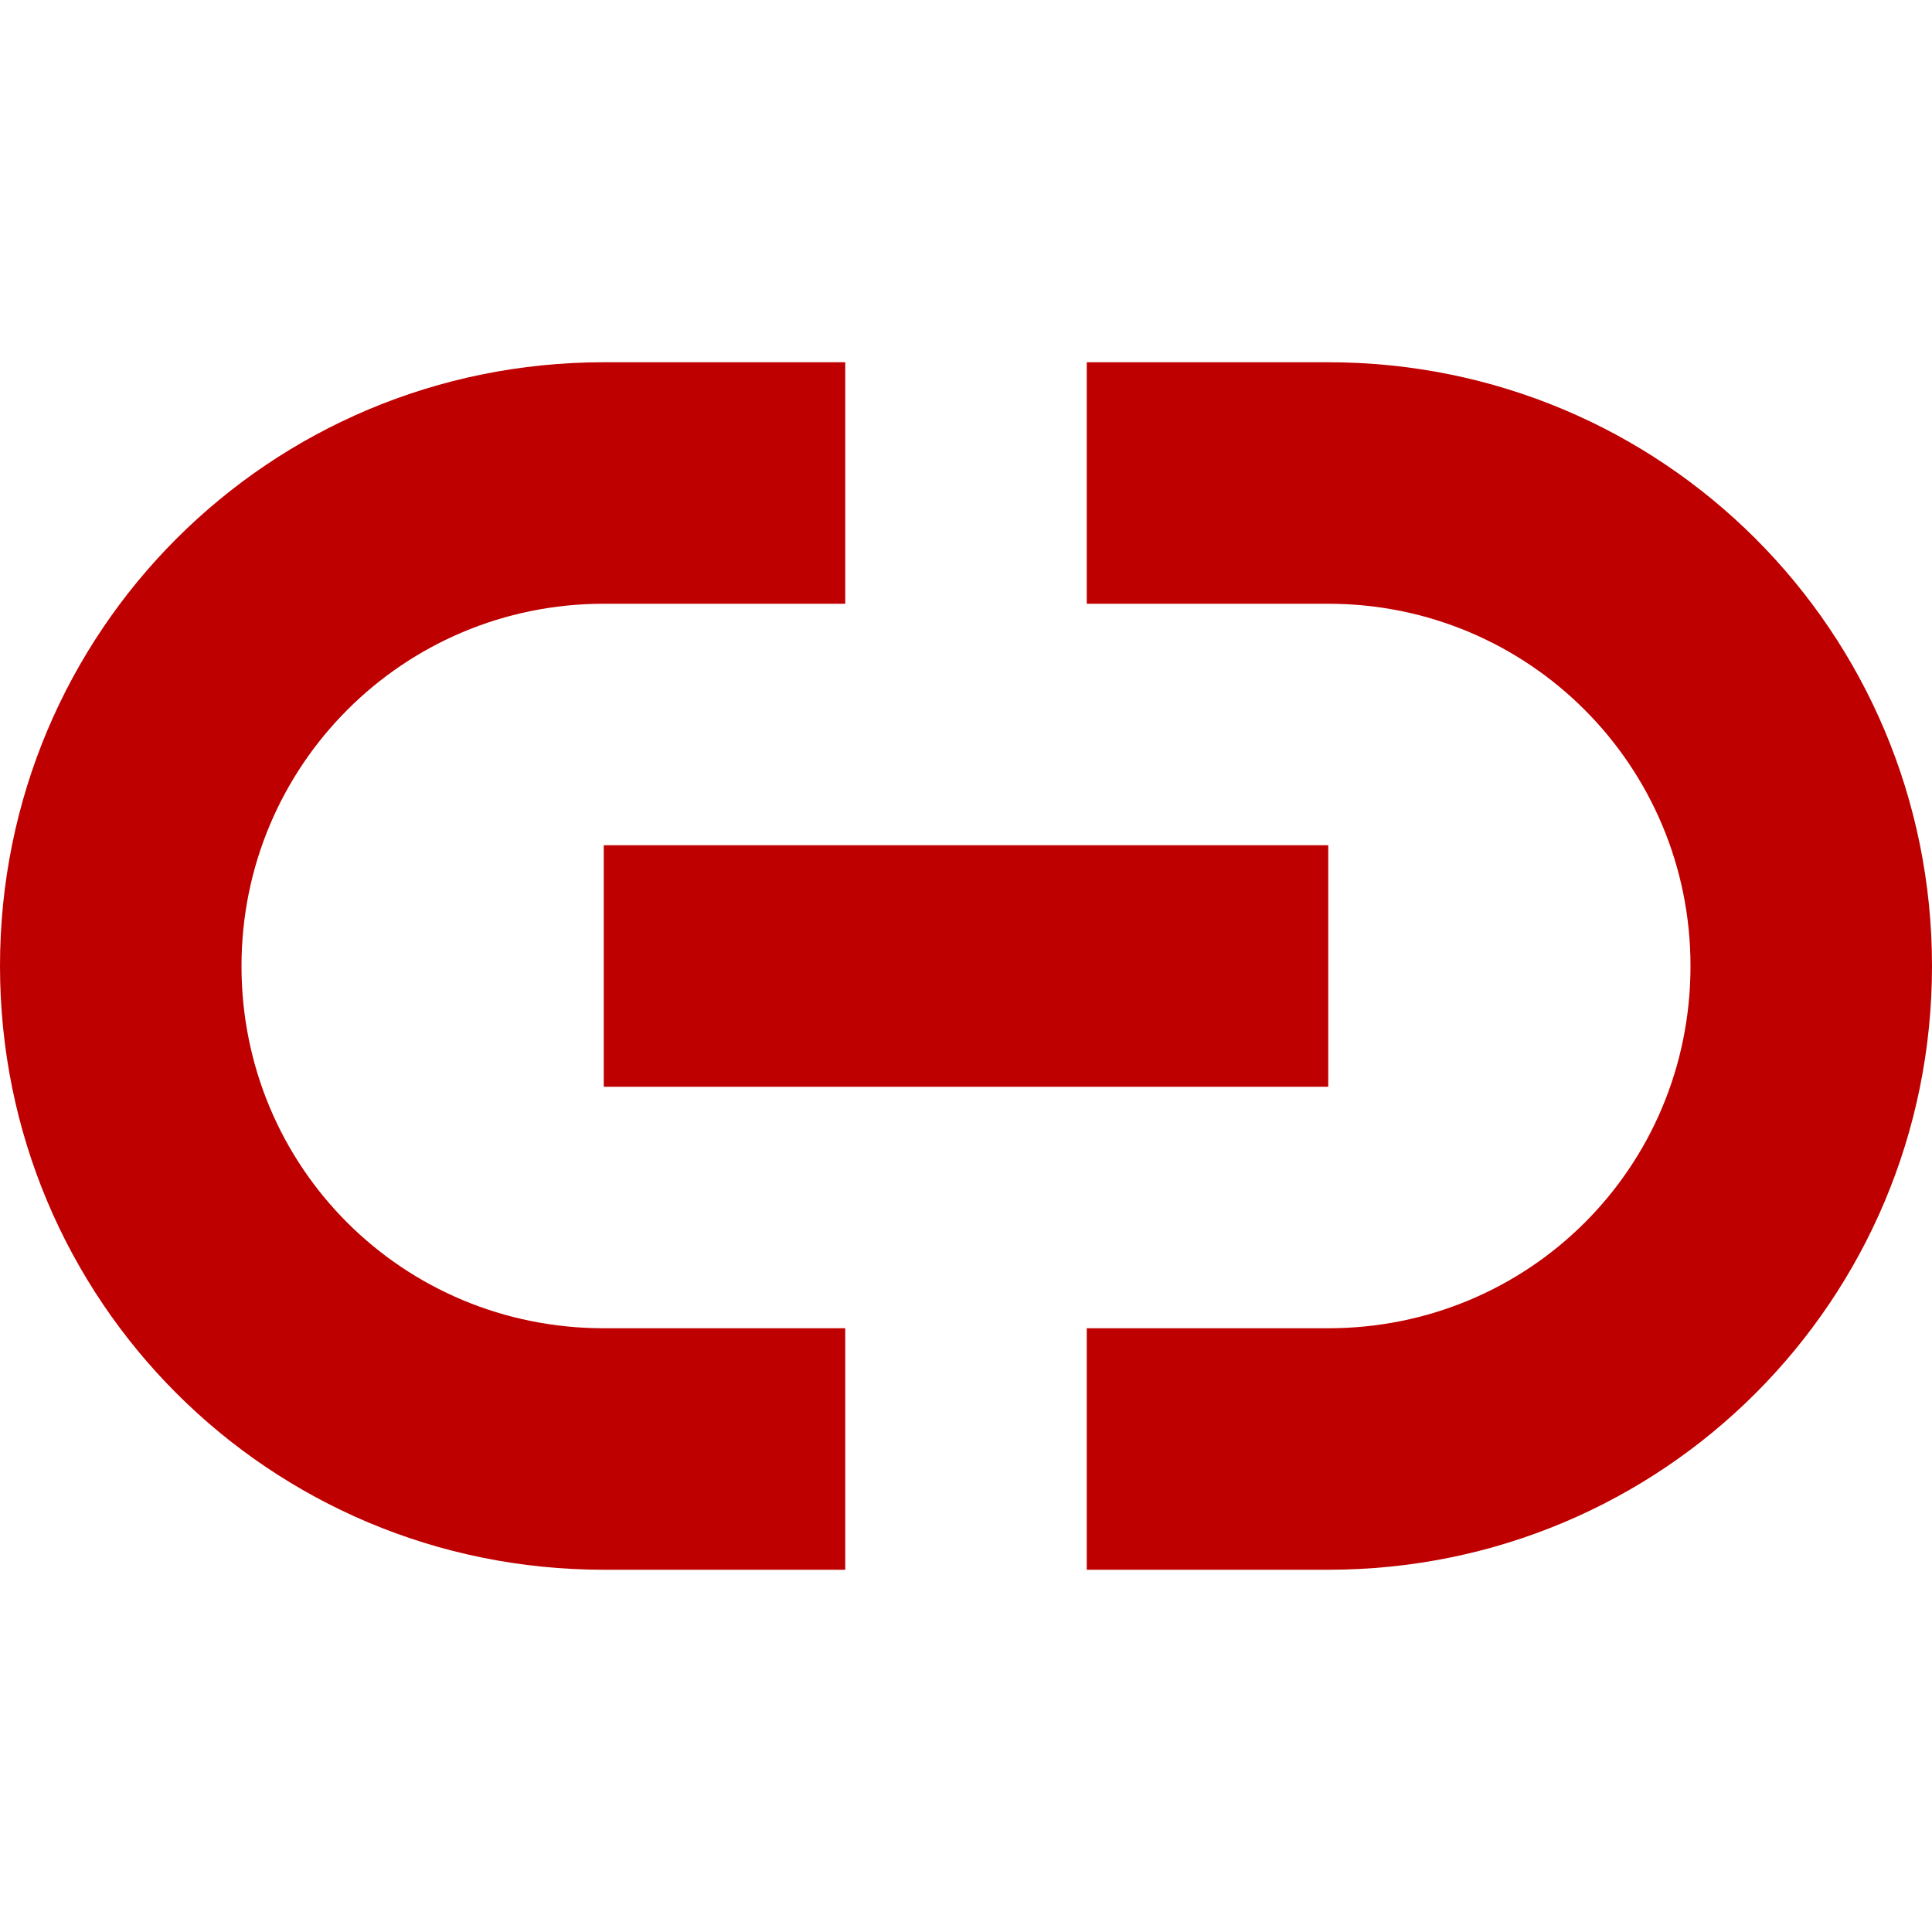 
<svg xmlns="http://www.w3.org/2000/svg" xmlns:xlink="http://www.w3.org/1999/xlink" width="16px" height="16px" viewBox="0 0 16 16" version="1.1">
<g id="surface1">
<path style=" stroke:none;fill-rule:nonzero;fill:#bf0000;fill-opacity:1;" d="M 5 3 C 2.23 3 0 5.23 0 8 C 0 10.77 2.23 13 5 13 L 7 13 L 7 11 L 5 11 C 3.34 11 2 9.672 2 8 C 2 6.34 3.34 5 5 5 L 7 5 L 7 3 Z M 9 3 L 9 5 L 11 5 C 12.66 5 14 6.34 14 8 C 14 9.672 12.66 11 11 11 L 9 11 L 9 13 L 11 13 C 13.77 13 16 10.77 16 8 C 16 5.23 13.77 3 11 3 Z M 5 7 L 5 9 L 11 9 L 11 7 Z M 5 7 "/>
</g>
</svg>
